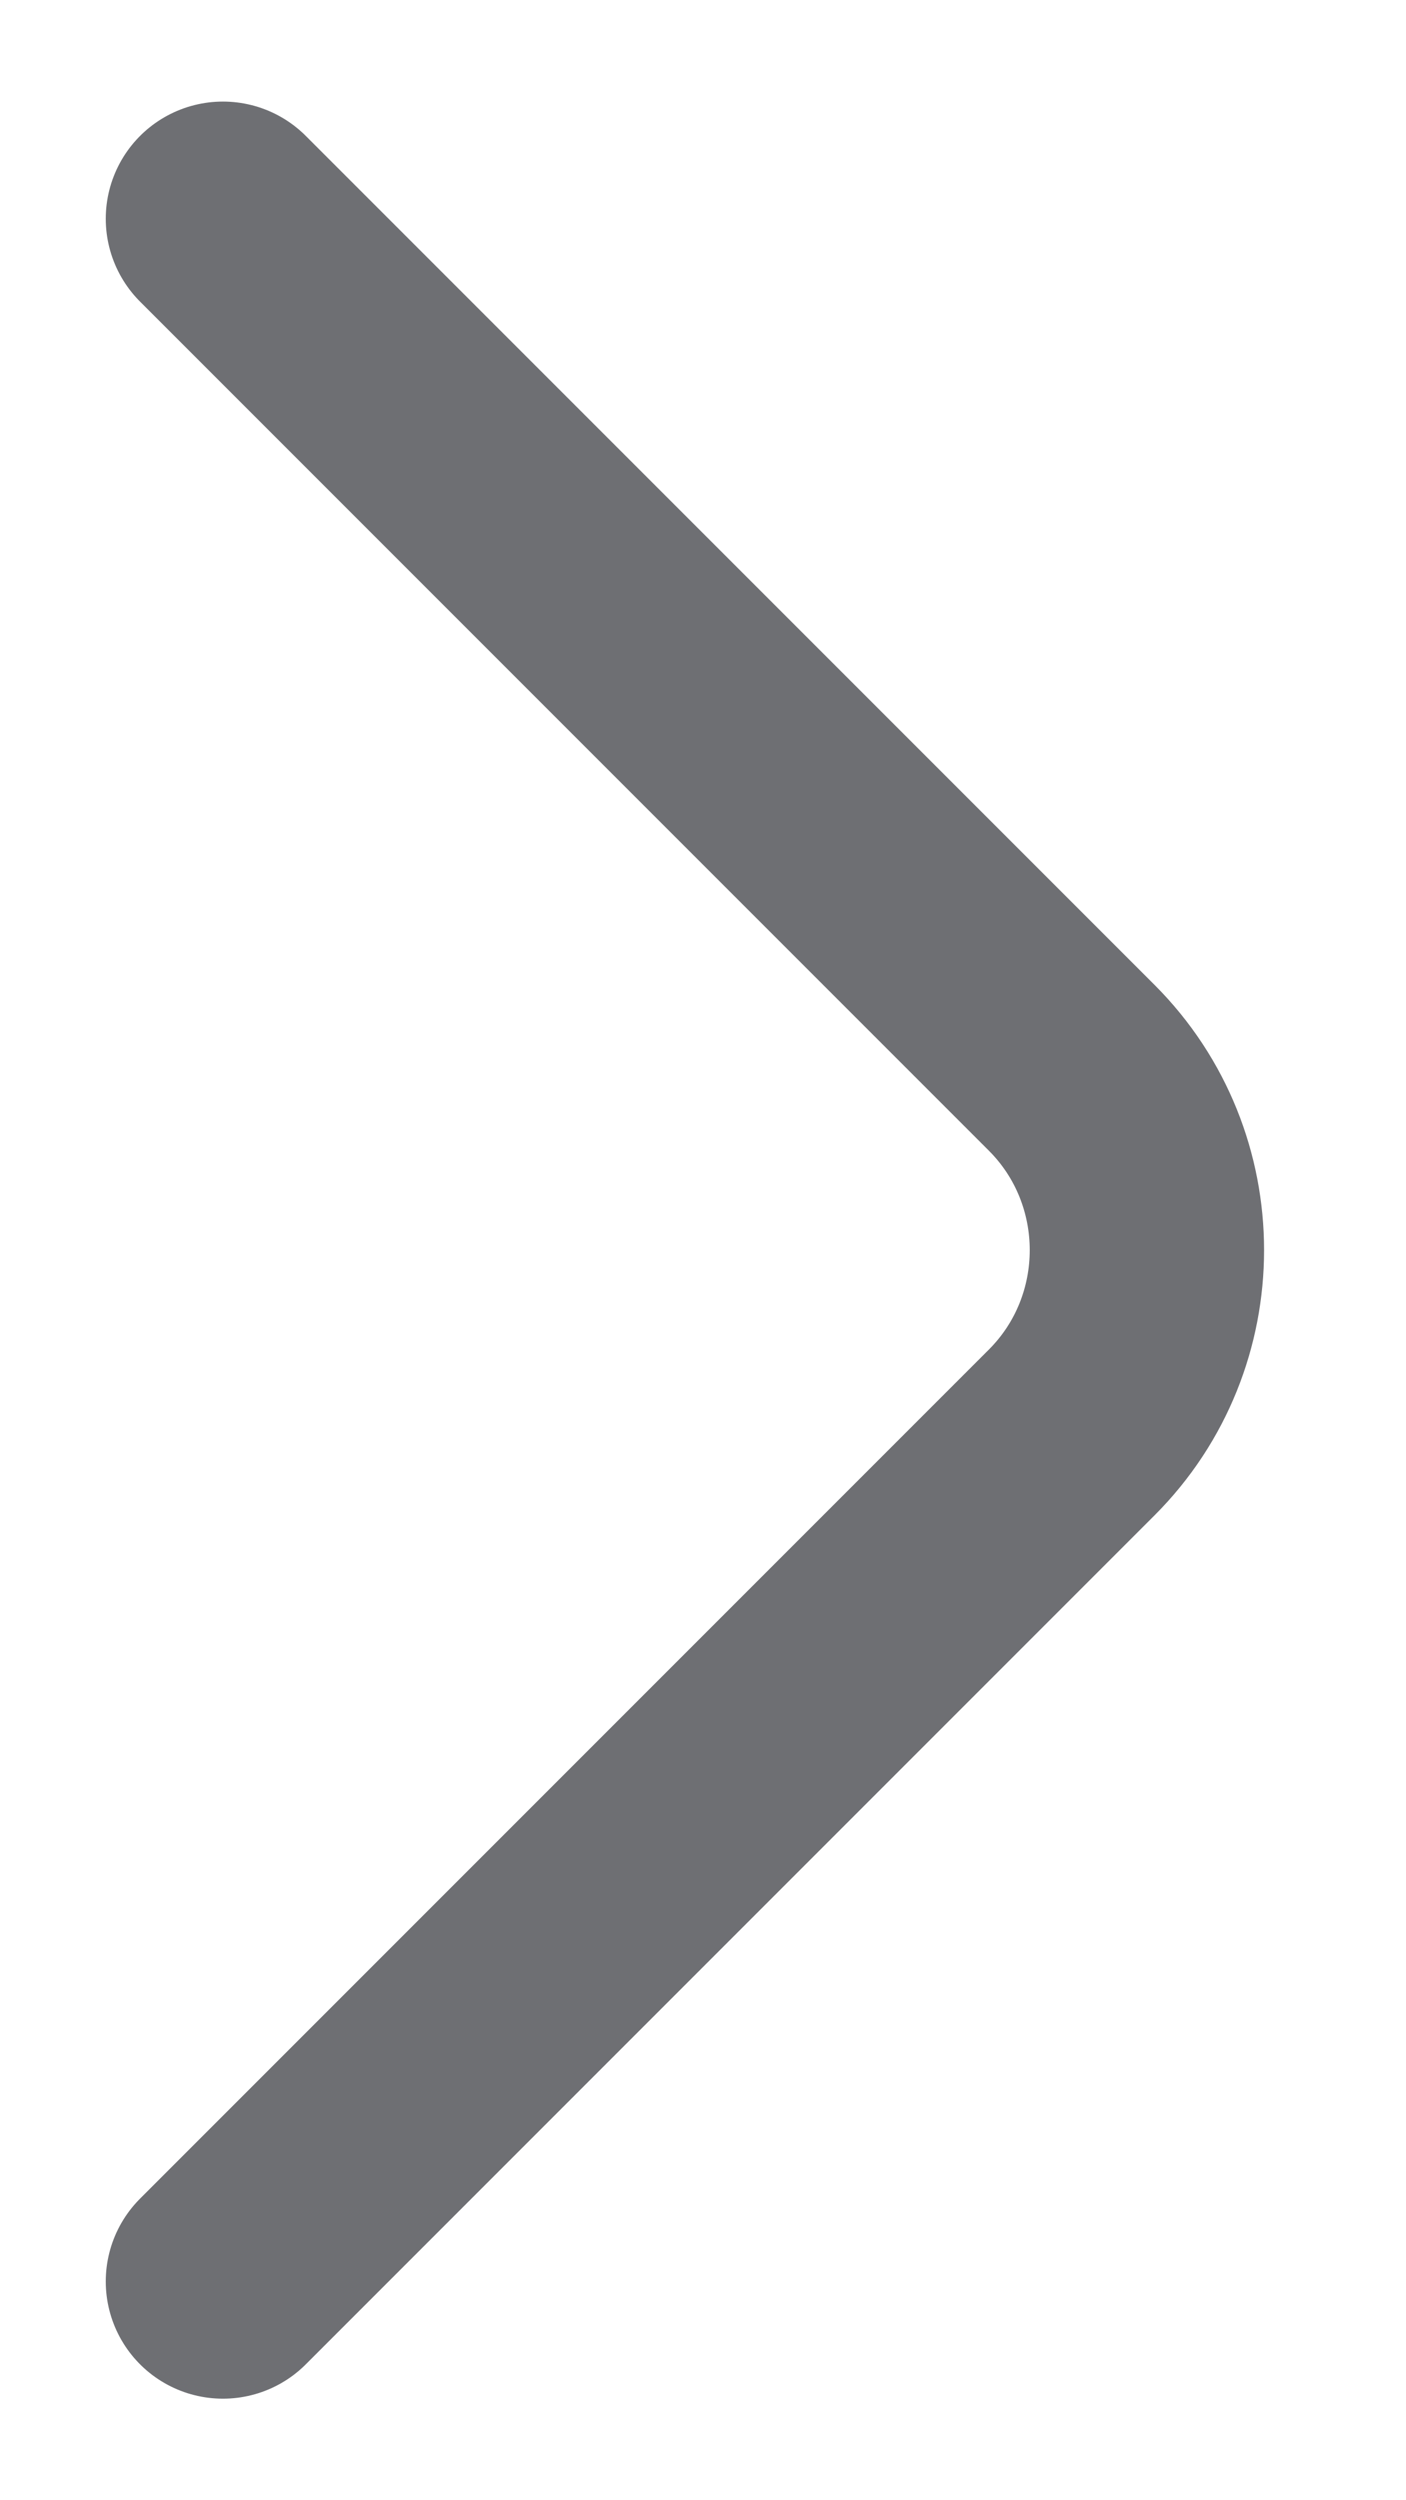 <svg width="9" height="16" viewBox="0 0 9 16" fill="none" xmlns="http://www.w3.org/2000/svg">
<path d="M1.427 14.6L6.86 9.167C7.502 8.525 7.502 7.475 6.86 6.833L1.427 1.4" stroke="#6E6F73" stroke-width="1.5" stroke-miterlimit="10" stroke-linecap="round" stroke-linejoin="round"/>
</svg>
